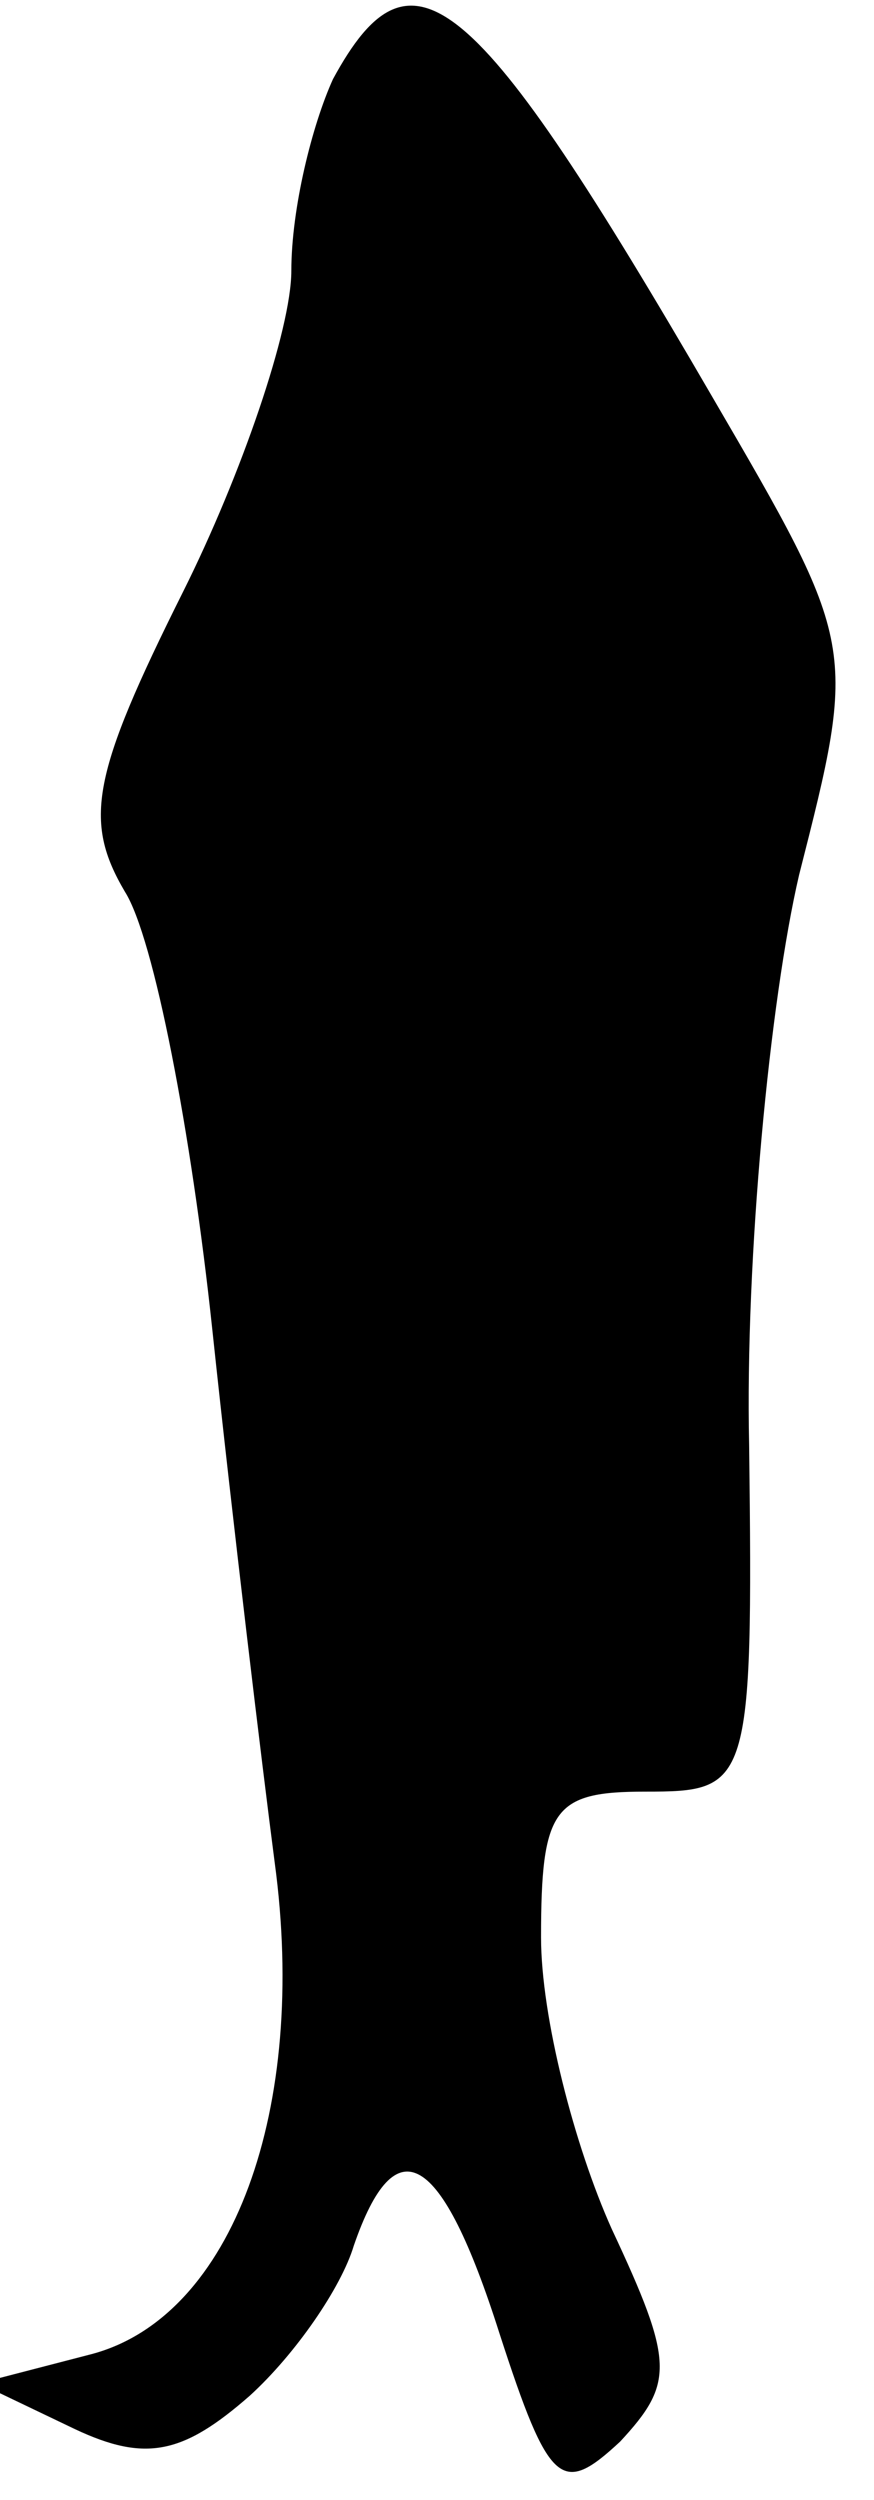 <?xml version="1.0" standalone="no"?>
<!DOCTYPE svg PUBLIC "-//W3C//DTD SVG 20010904//EN"
 "http://www.w3.org/TR/2001/REC-SVG-20010904/DTD/svg10.dtd">
<svg version="1.0" xmlns="http://www.w3.org/2000/svg"
 width="21pt" height="60pt" viewBox="0 0 21 60"
 preserveAspectRatio="xMidYMid meet">
<g transform="translate(0,60) scale(0.1,-0.1)"
fill="#000000" stroke="none">
<path fill="#000000" stroke="none" d="M80 581 c-5 -11 -10 -31 -10 -46 0 -14
-12 -49 -26 -77 -22 -44 -24 -55 -14 -72 7 -11 16 -58 21 -105 5 -47 12 -105
15 -128 8 -59 -10 -109 -44 -118 l-27 -7 23 -11 c17 -8 26 -6 42 8 11 10 22
26 25 36 10 29 21 23 35 -21 12 -37 15 -39 29 -26 13 14 13 19 -2 51 -9 20
-17 51 -17 70 0 31 3 35 25 35 25 0 26 1 25 83 -1 45 5 107 12 137 14 55 14
55 -21 115 -57 98 -72 111 -91 76z"/>
</g>
</svg>
